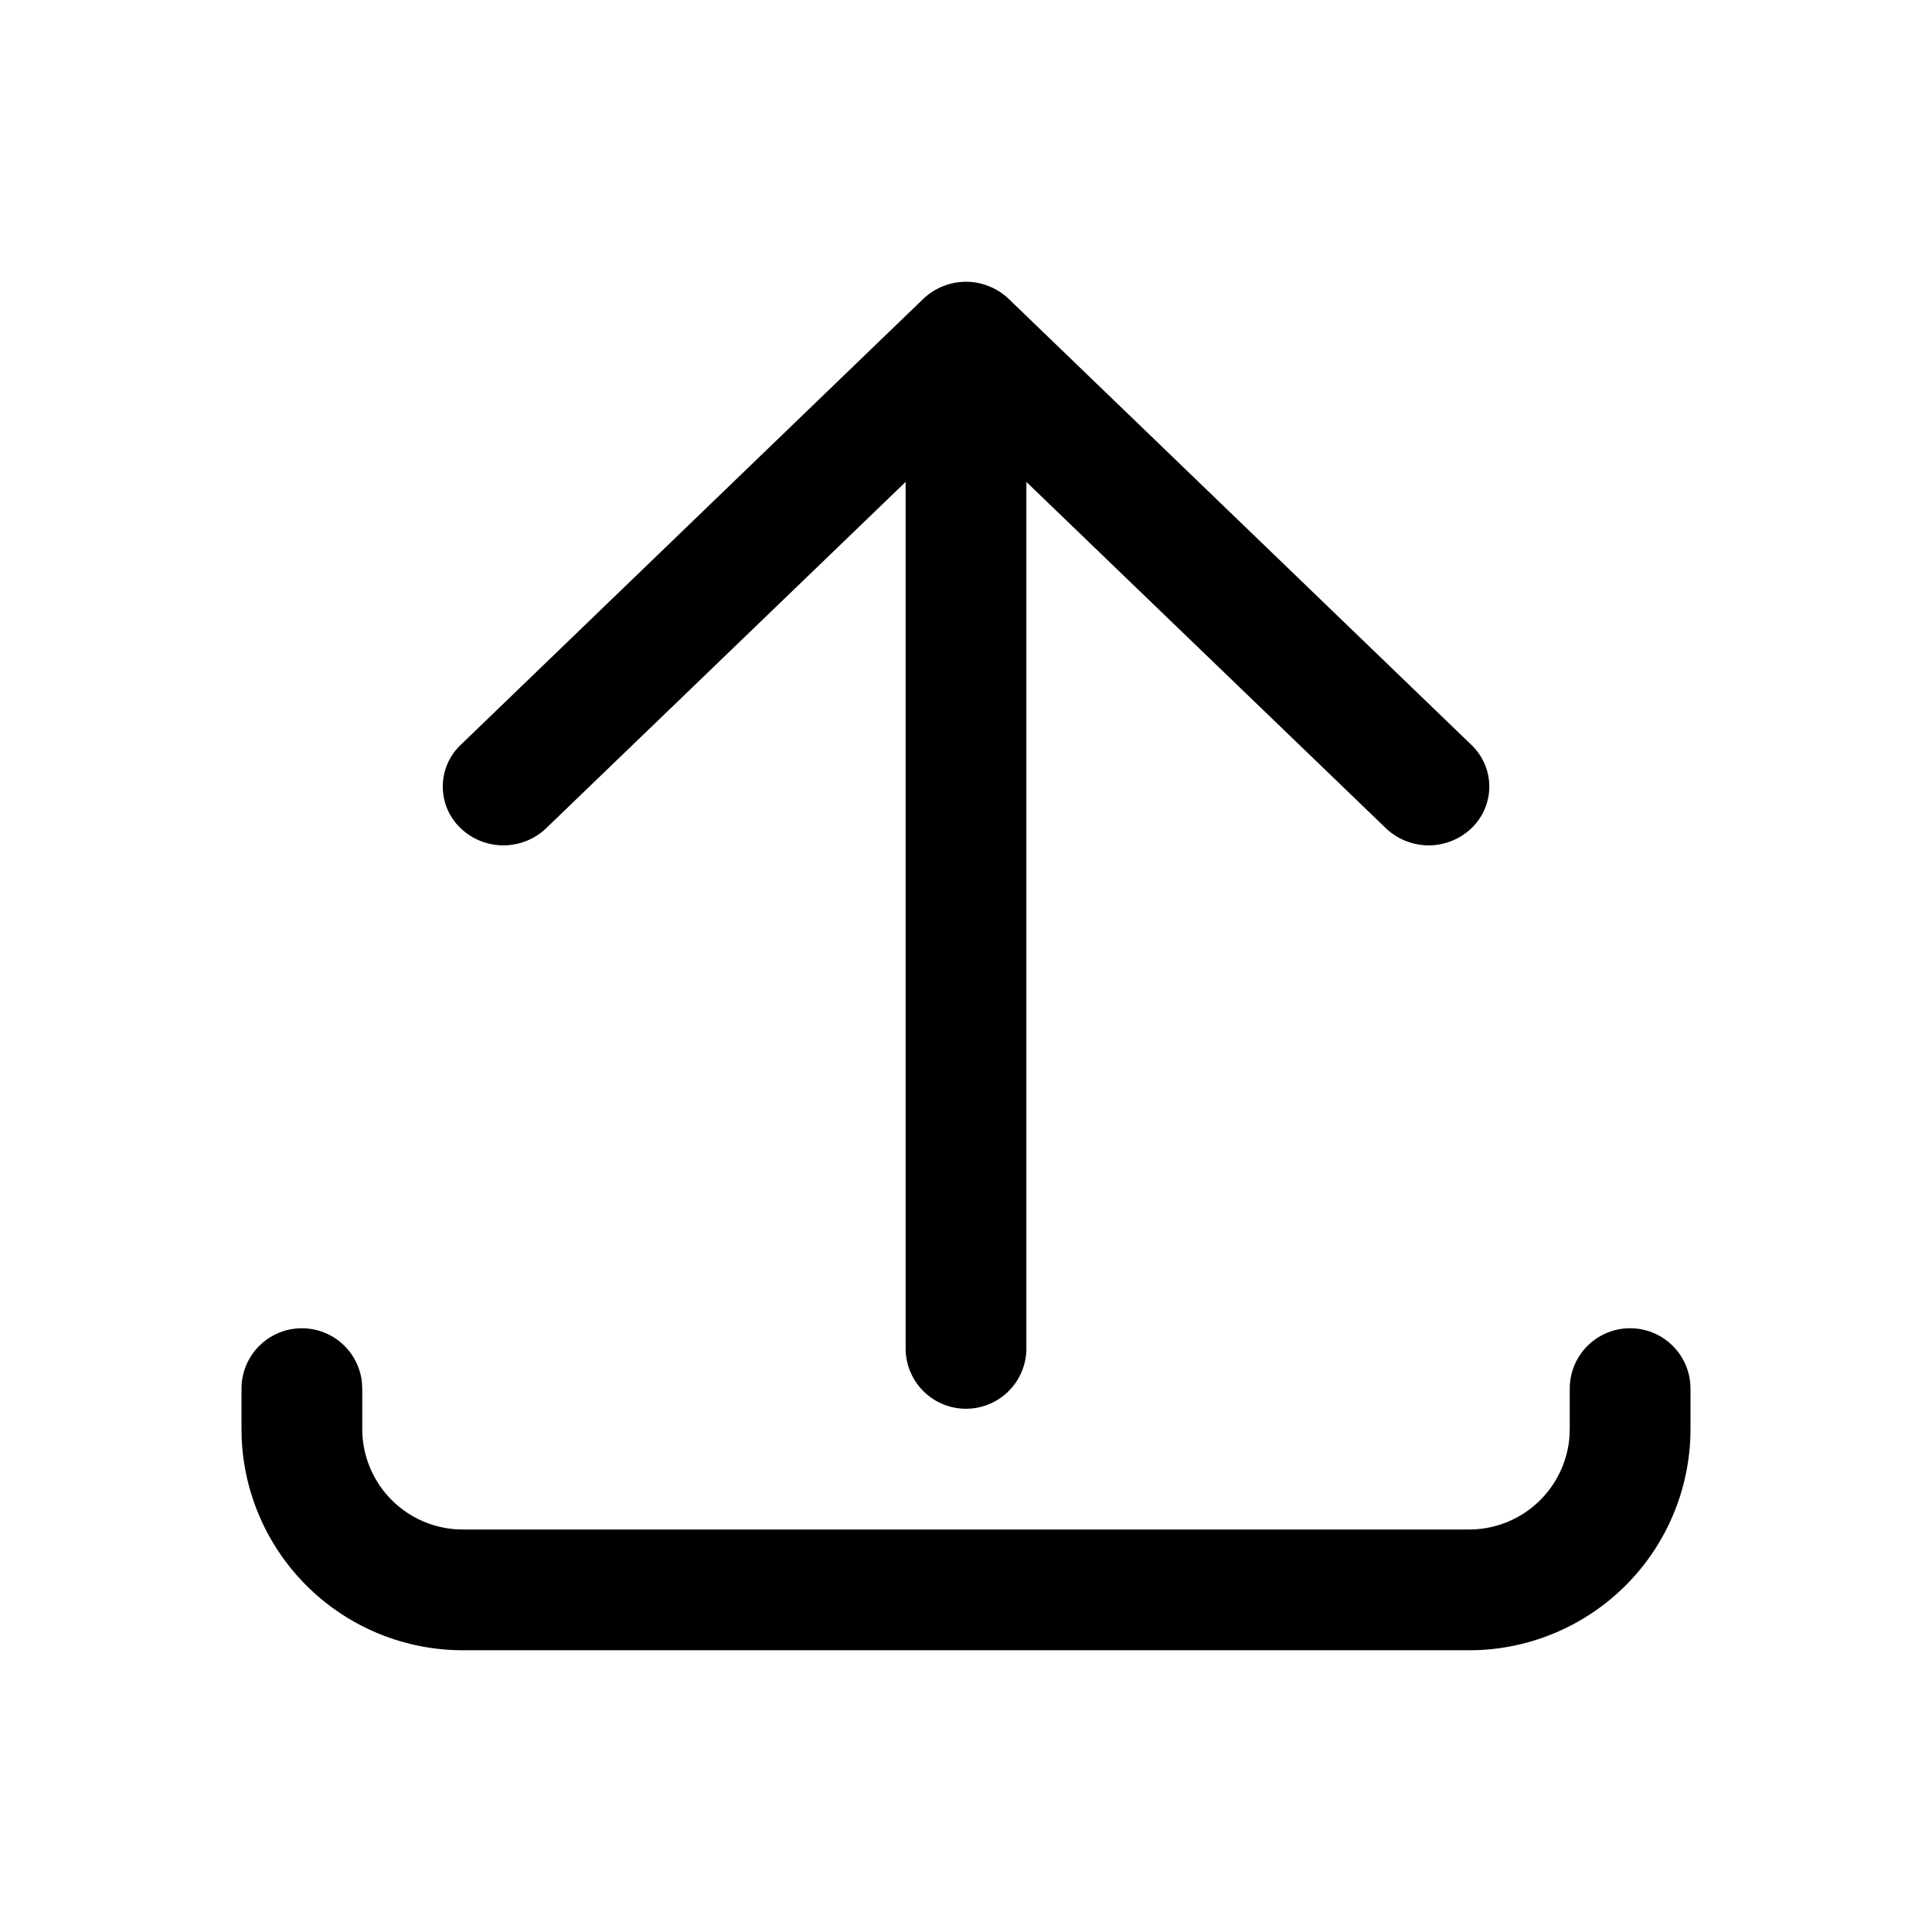 <?xml version="1.0" standalone="no"?><!DOCTYPE svg PUBLIC "-//W3C//DTD SVG 1.1//EN"
        "http://www.w3.org/Graphics/SVG/1.1/DTD/svg11.dtd">
<svg class="icon" width="32px" height="32.00px" viewBox="0 0 1024 1024" version="1.1"
     xmlns="http://www.w3.org/2000/svg">
    <path d="M864 704a32 32 0 0 1 31.851 28.928L896 736v21.333a117.333 117.333 0 0 1-112.619 117.248L778.667 874.667h-533.333a117.333 117.333 0 0 1-117.248-112.619L128 757.333v-21.333a32 32 0 0 1 63.851-3.072L192 736v21.333a53.333 53.333 0 0 0 49.835 53.227L245.333 810.667h533.333a53.333 53.333 0 0 0 53.227-49.835L832 757.333v-21.333a32 32 0 0 1 32-32zM512 149.333c4.16 0 8.128 0.789 11.776 2.24l0.32 0.107c3.861 1.515 7.488 3.797 10.624 6.827L779.947 394.88c12.544 12.16 12.544 31.893 0 44.053a32.853 32.853 0 0 1-45.44 0L544 255.424V714.667a32 32 0 0 1-64 0V255.424l-190.464 183.509a32.853 32.853 0 0 1-45.44 0 30.485 30.485 0 0 1 0-44.053L489.259 158.507c3.157-3.029 6.805-5.333 10.688-6.848A32.213 32.213 0 0 1 512 149.333z"/>
</svg>